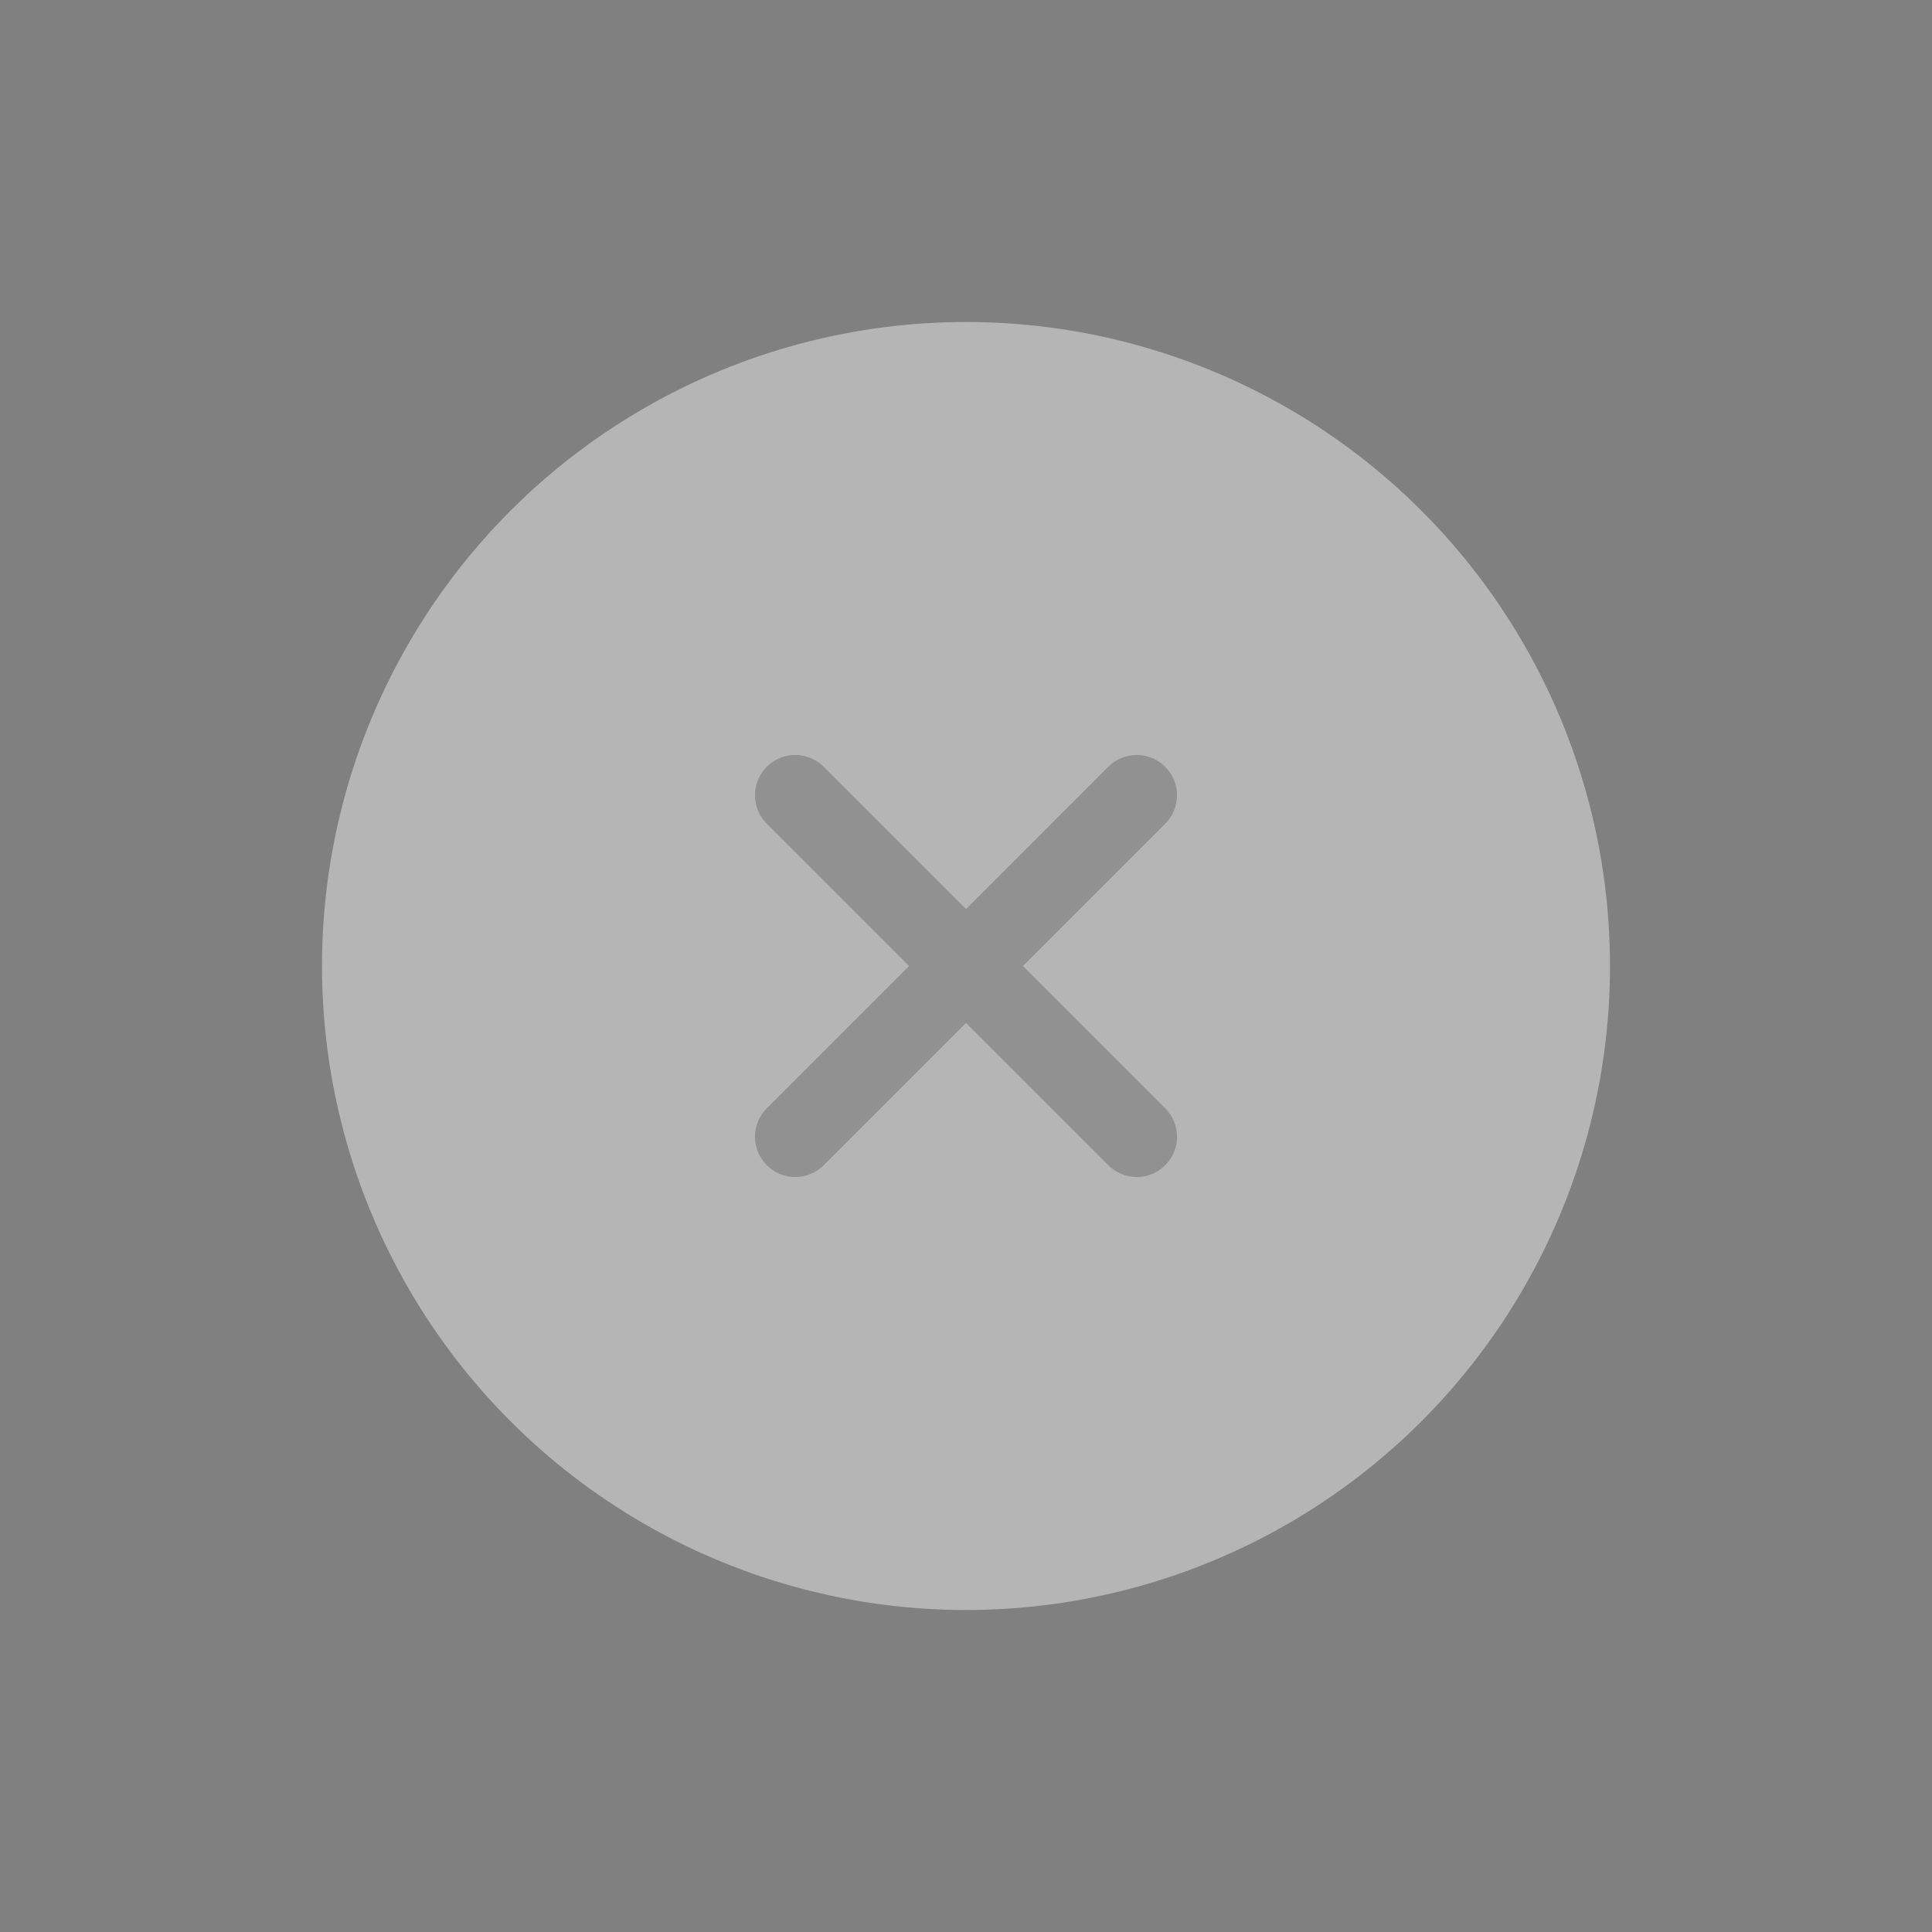 <svg xmlns="http://www.w3.org/2000/svg" width="96" height="96" viewBox="0 0 96 96">
  <rect x="0" y="0" width="96" height="96" fill="#808080" stroke="none"/>
  <g fill="none" fill-rule="evenodd">
    <circle cx="48" cy="48" r="32" fill="#EBEBEB" fill-opacity=".5"/>
    <path fill="#000" fill-opacity=".2" d="M38.101,38.101 C38.882,37.319 40.148,37.319 40.929,38.101 L48,45.172 L55.071,38.101 C55.852,37.319 57.118,37.319 57.899,38.101 C58.681,38.882 58.681,40.148 57.899,40.929 L50.828,48 L57.899,55.071 C58.681,55.852 58.681,57.118 57.899,57.899 C57.118,58.681 55.852,58.681 55.071,57.899 L48,50.828 L40.929,57.899 C40.148,58.681 38.882,58.681 38.101,57.899 C37.319,57.118 37.319,55.852 38.101,55.071 L45.172,48 L38.101,40.929 C37.319,40.148 37.319,38.882 38.101,38.101 Z"/>
  </g>
</svg>
